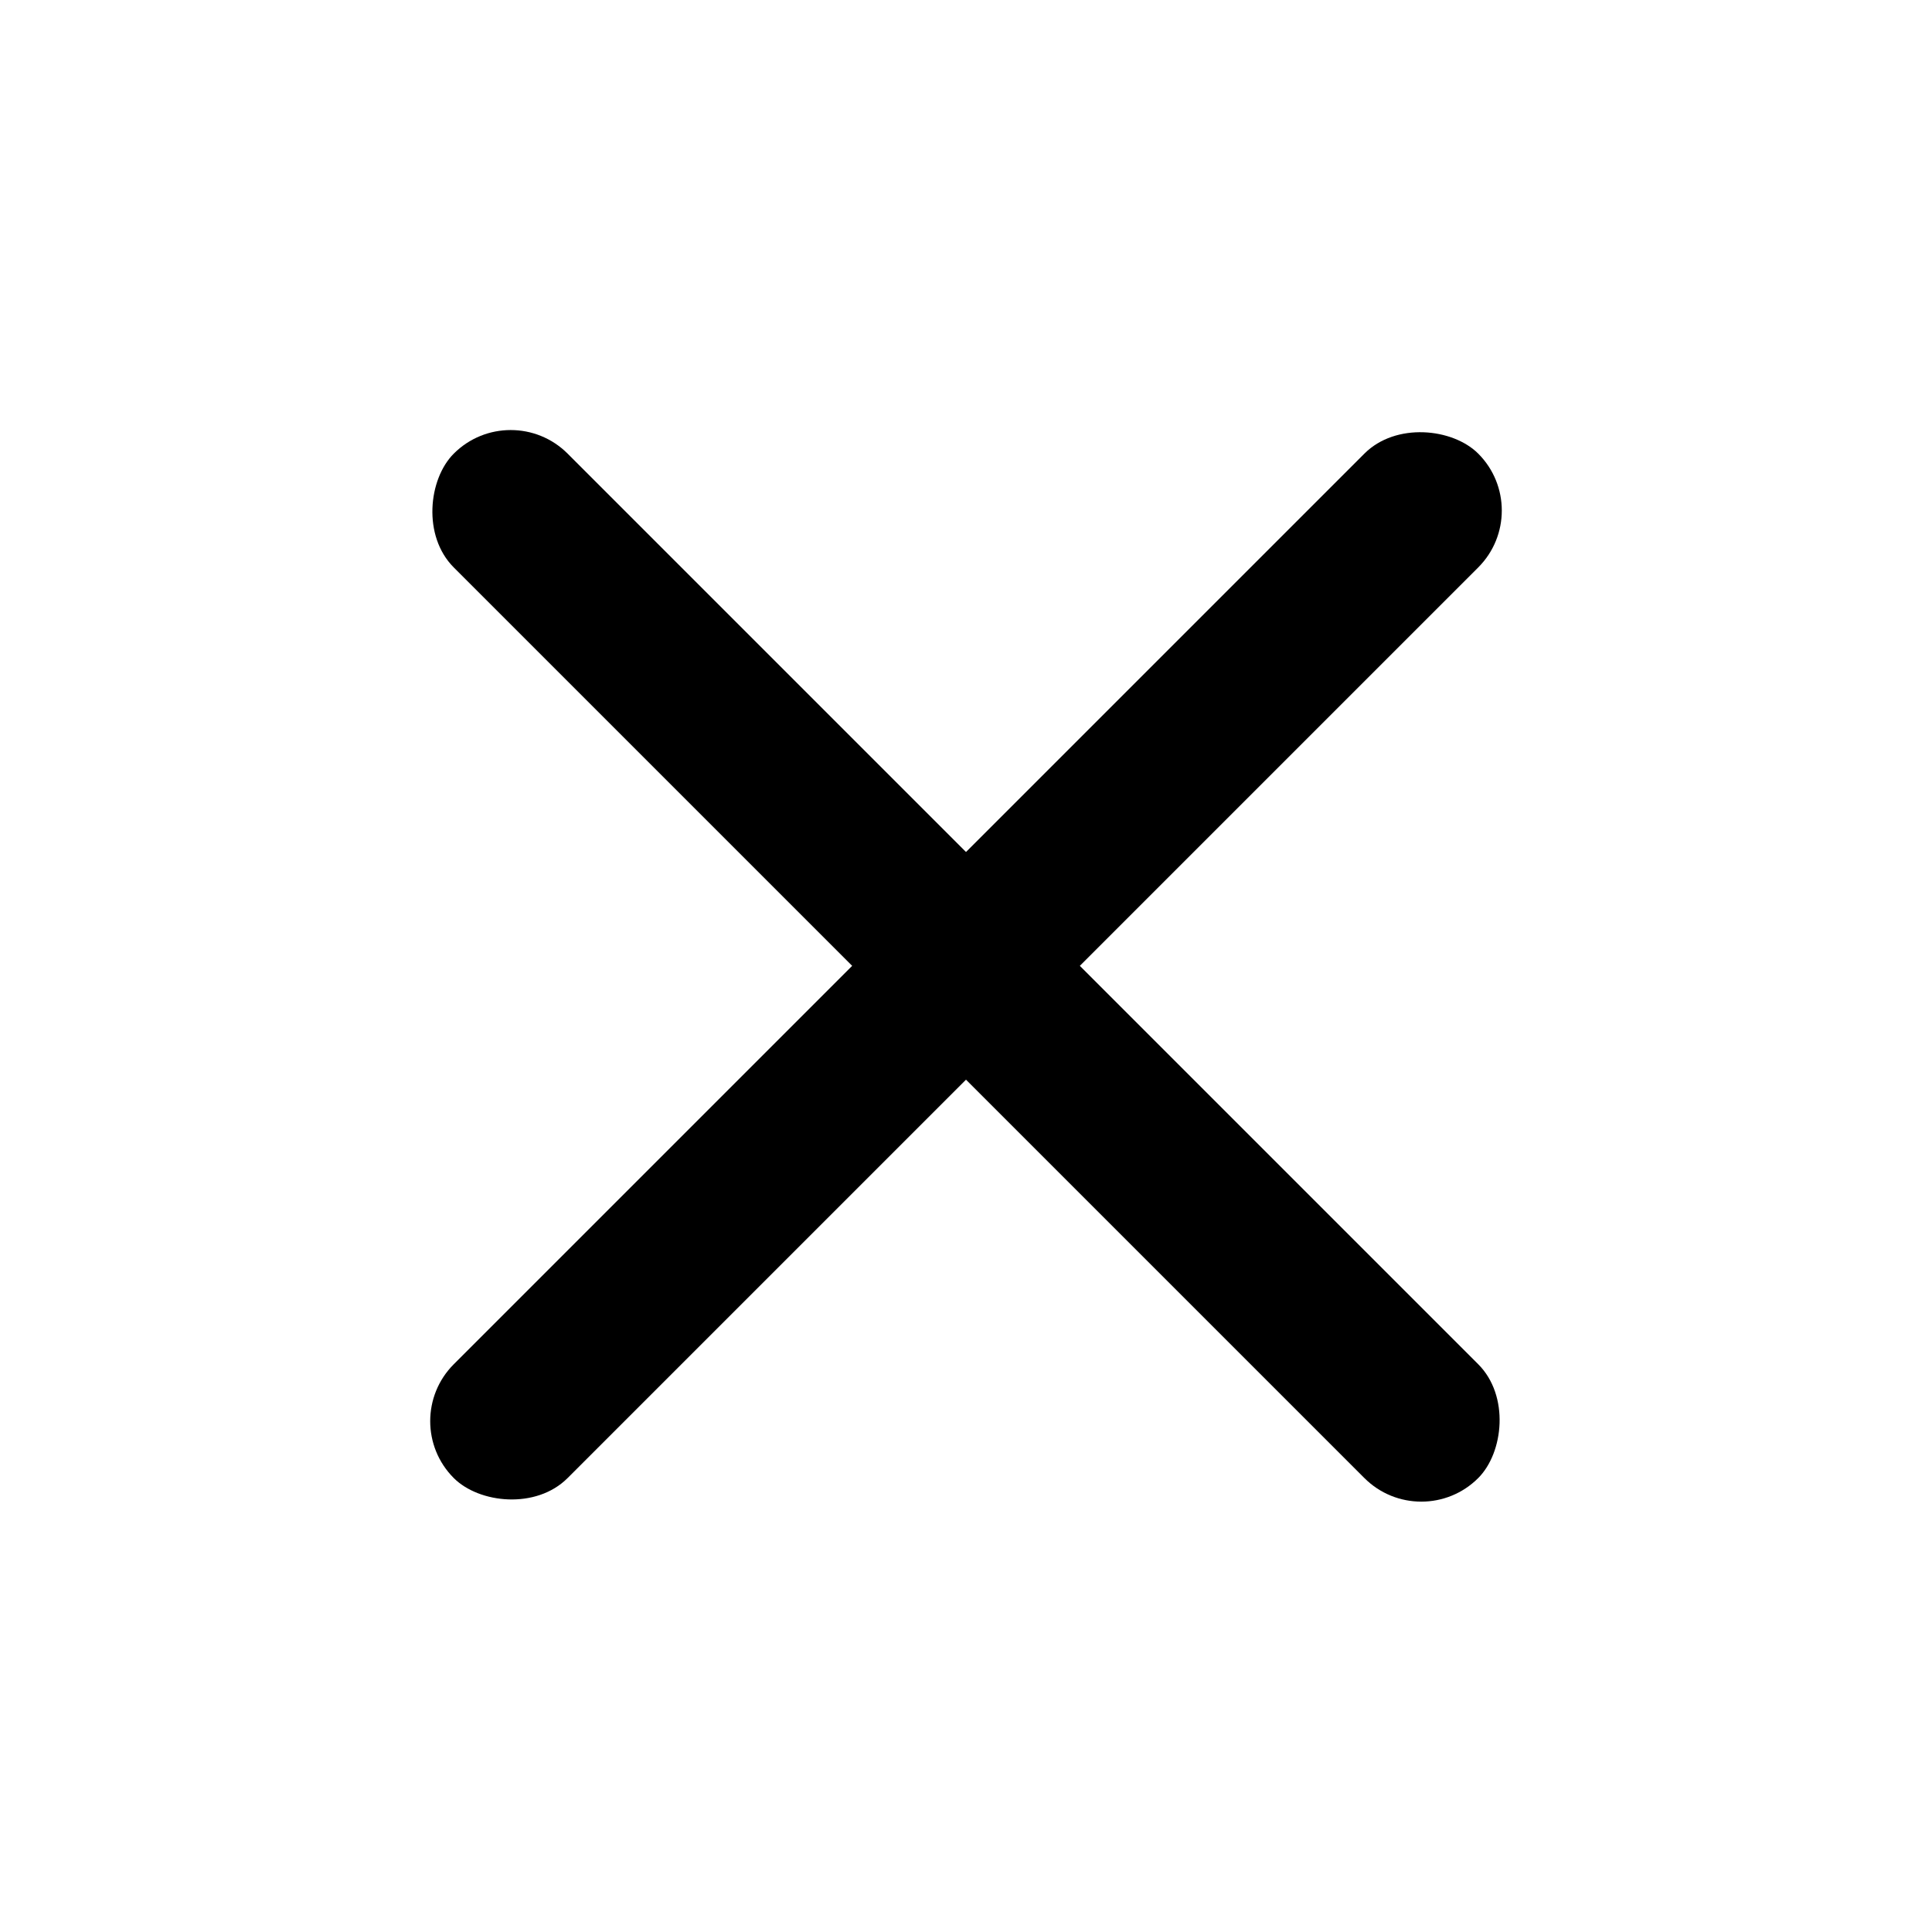 <svg xmlns="http://www.w3.org/2000/svg" width="24" height="24" xmlns:v="https://vecta.io/nano">
    <g transform="matrix(.707 .707 -.707 .707 12 -.728)" fill-rule="evenodd">
        <rect y="8" width="18" height="2" rx="1"/>
        <rect transform="matrix(0 1 -1 0 18 0)" y="8" width="18" height="2" rx="1"/>
    </g>
</svg>